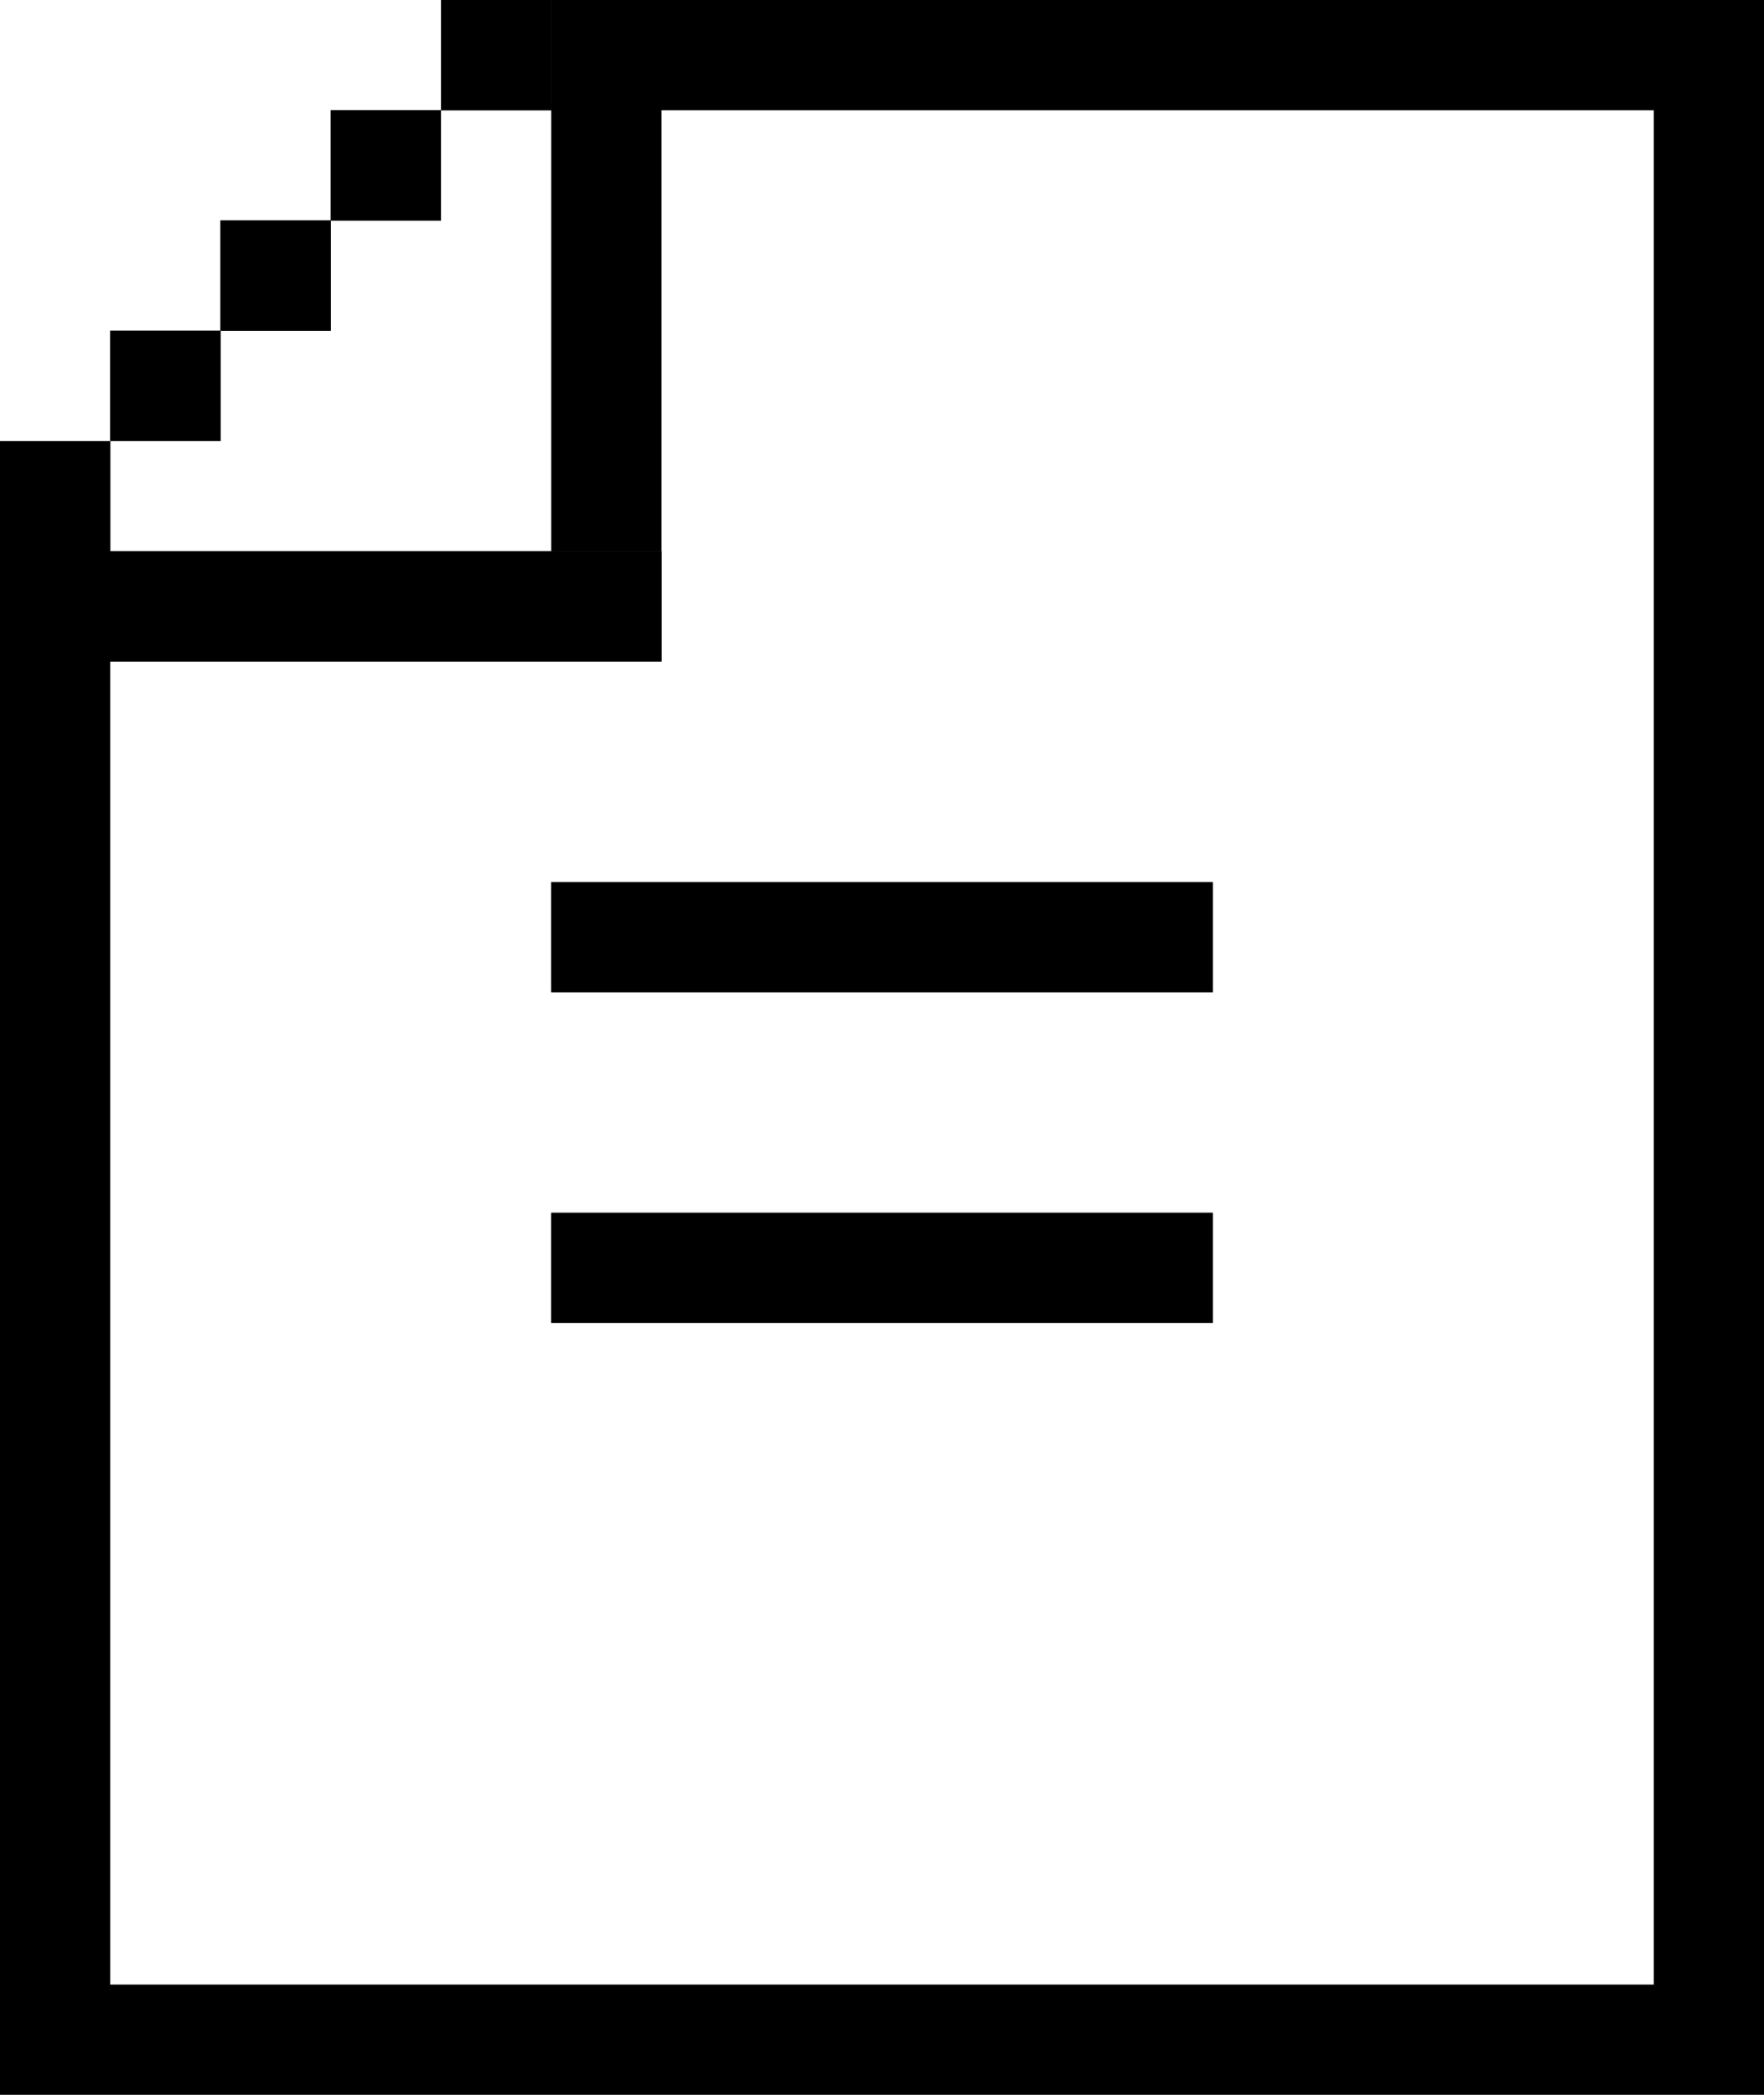 <svg xmlns="http://www.w3.org/2000/svg" viewBox="0 0 16 19"><rect y="4" width="1" height="1" fill="currentColor"/><rect y="4" width="1" height="1" fill="currentColor"/><rect x="1" y="3" width="1" height="1" fill="currentColor"/><rect x="1" y="3" width="1" height="1" fill="currentColor"/><rect x="2" y="2" width="1" height="1" fill="currentColor"/><rect x="2" y="2" width="1" height="1" fill="currentColor"/><rect x="3" y="1" width="1" height="1" fill="currentColor"/><rect x="3" y="1" width="1" height="1" fill="currentColor"/><rect x="4" width="1" height="1" fill="currentColor"/><rect x="4" width="1" height="1" fill="currentColor"/><rect x="5" y="8" width="6" height="1" fill="currentColor"/><rect x="5" y="8" width="6" height="1" fill="currentColor"/><rect y="5" width="6" height="1" fill="currentColor"/><rect y="5" width="6" height="1" fill="currentColor"/><rect x="5" width="1" height="5" fill="currentColor"/><rect x="5" y="11" width="6" height="1" fill="currentColor"/><rect x="5" y="11" width="6" height="1" fill="currentColor"/><polygon points="5 0 5 1 15 1 15 18 1 18 1 5 0 5 0 19 16 19 16 0 5 0" fill="currentColor"/></svg>